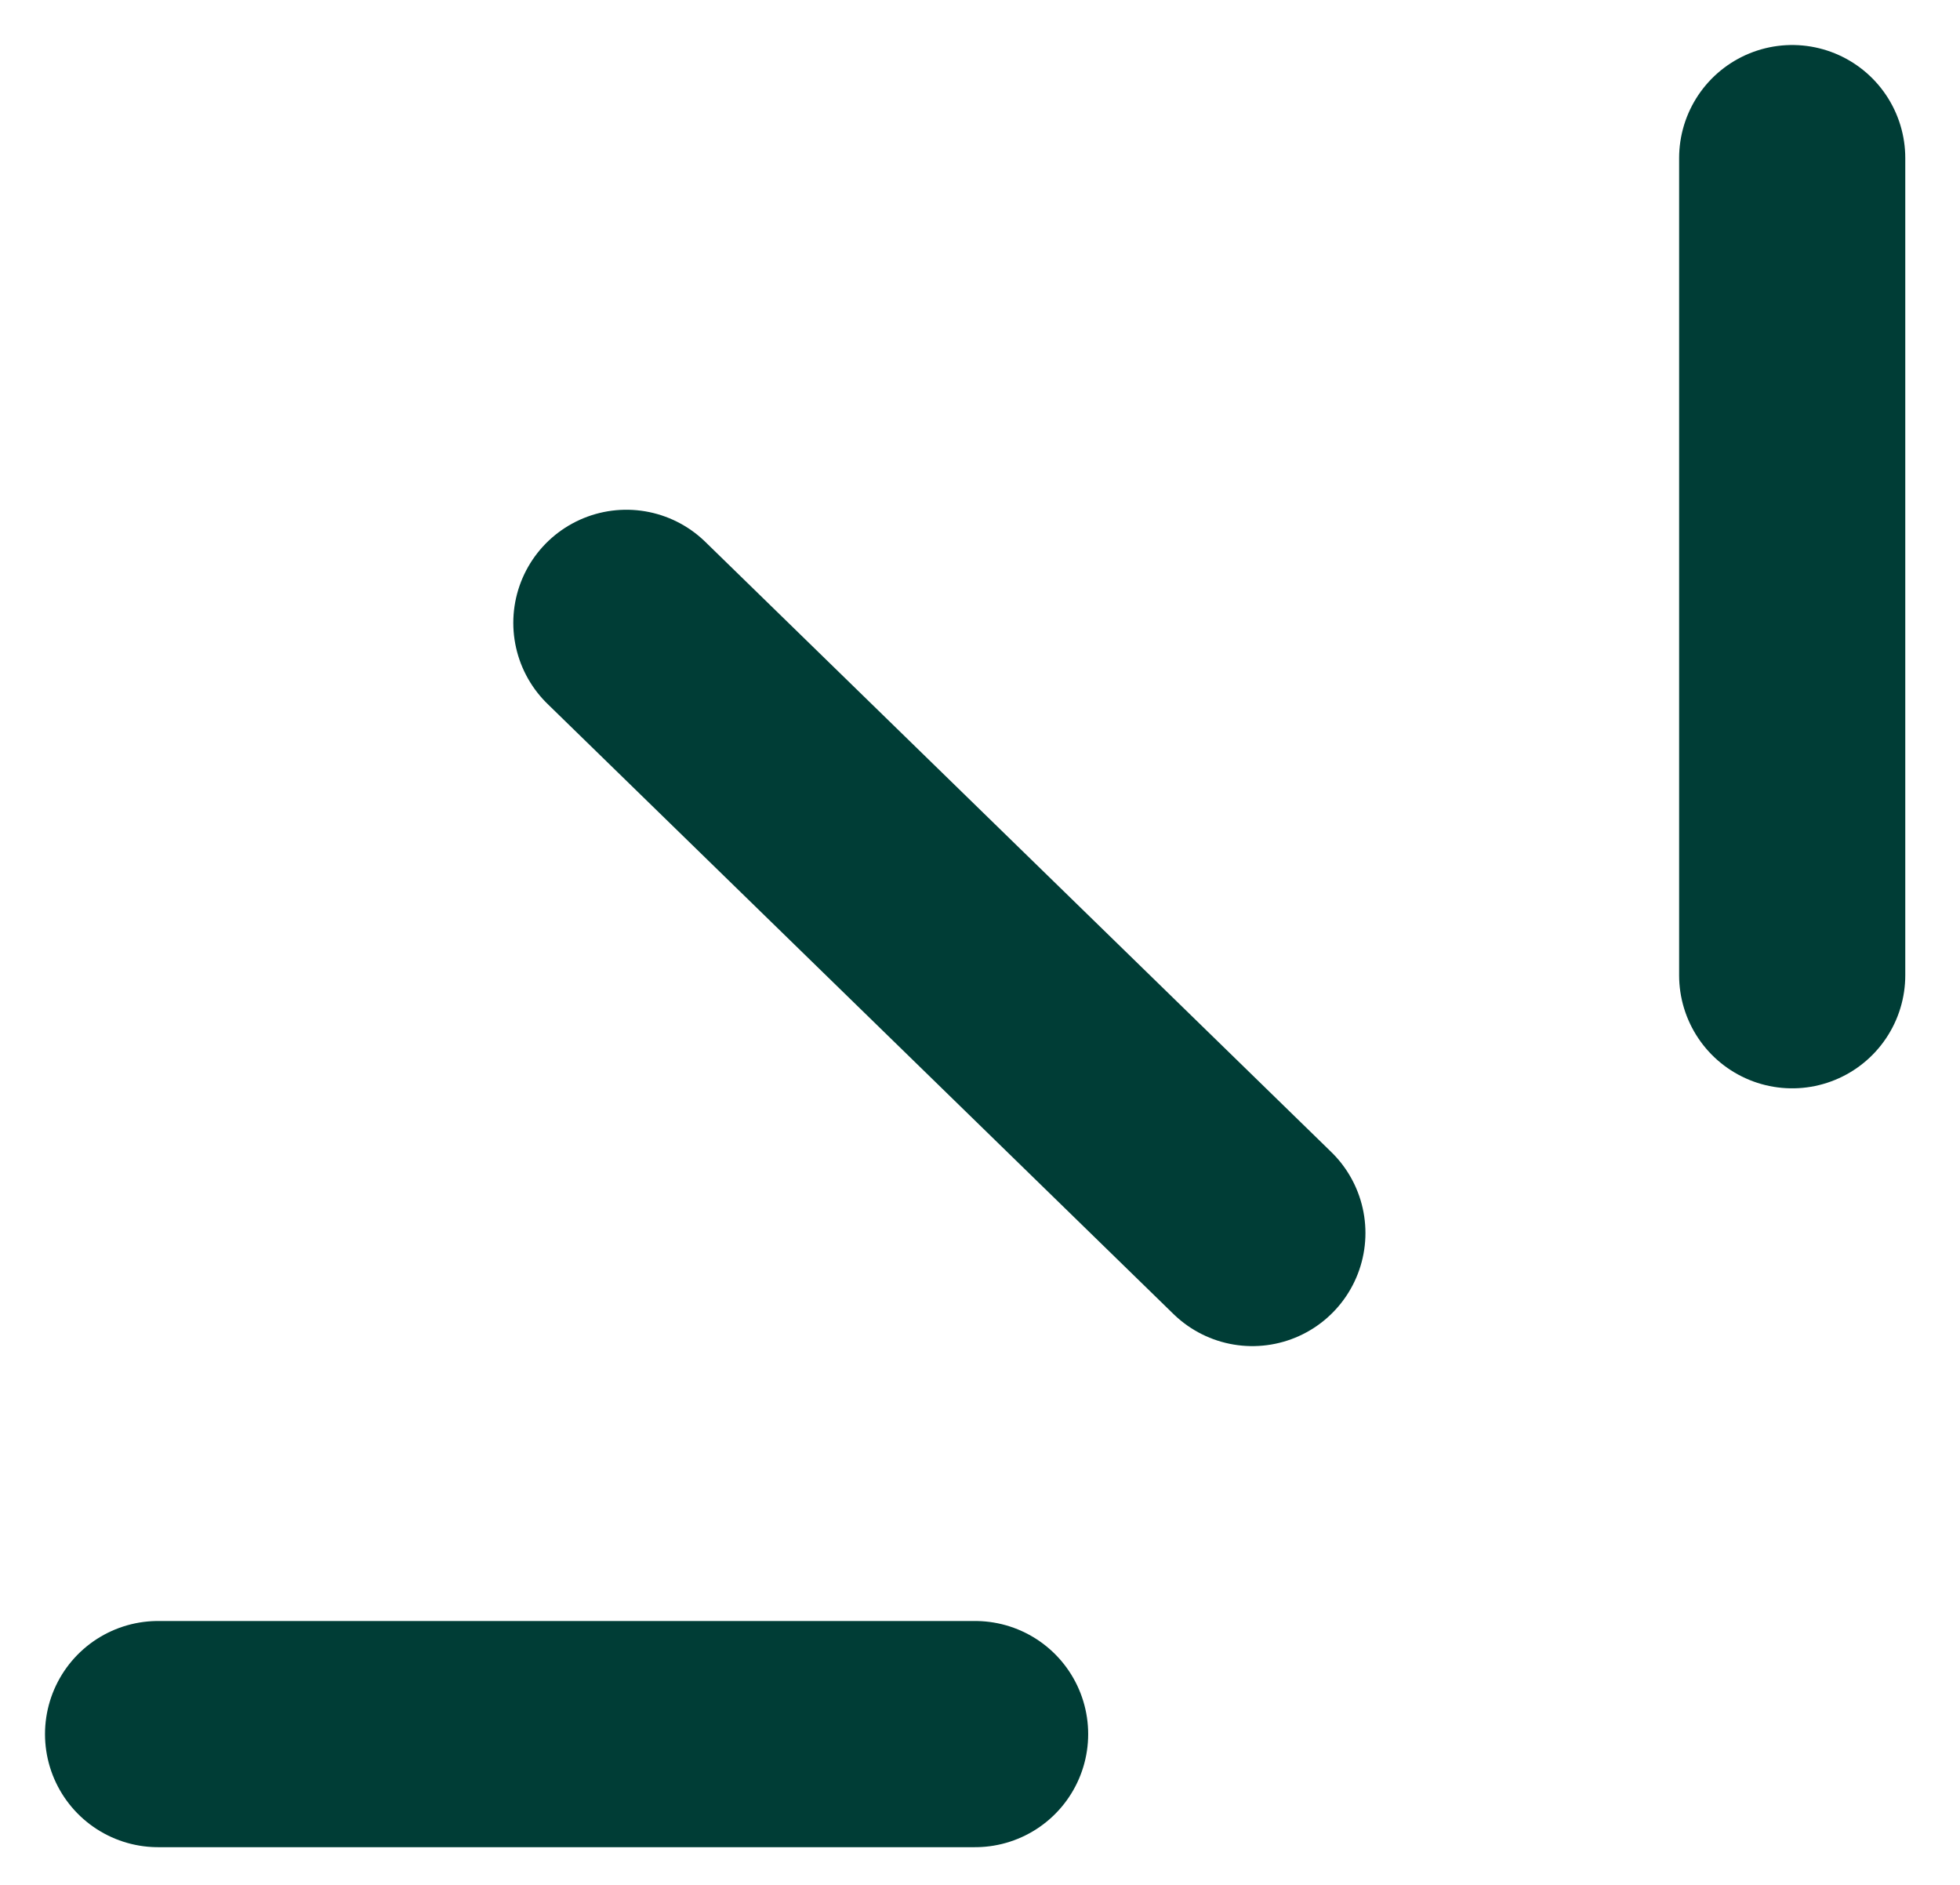 <svg width="26" height="25" viewBox="0 0 26 25" fill="none" xmlns="http://www.w3.org/2000/svg">
<path d="M23.774 2.097V12.935" stroke="#003D36" stroke-width="3" stroke-linecap="round"/>
<path d="M12.935 23L2.097 23" stroke="#003D36" stroke-width="3" stroke-linecap="round"/>
<path d="M16.613 16.354L8.309 8.261" stroke="#003D36" stroke-width="3" stroke-linecap="round"/>
</svg>
